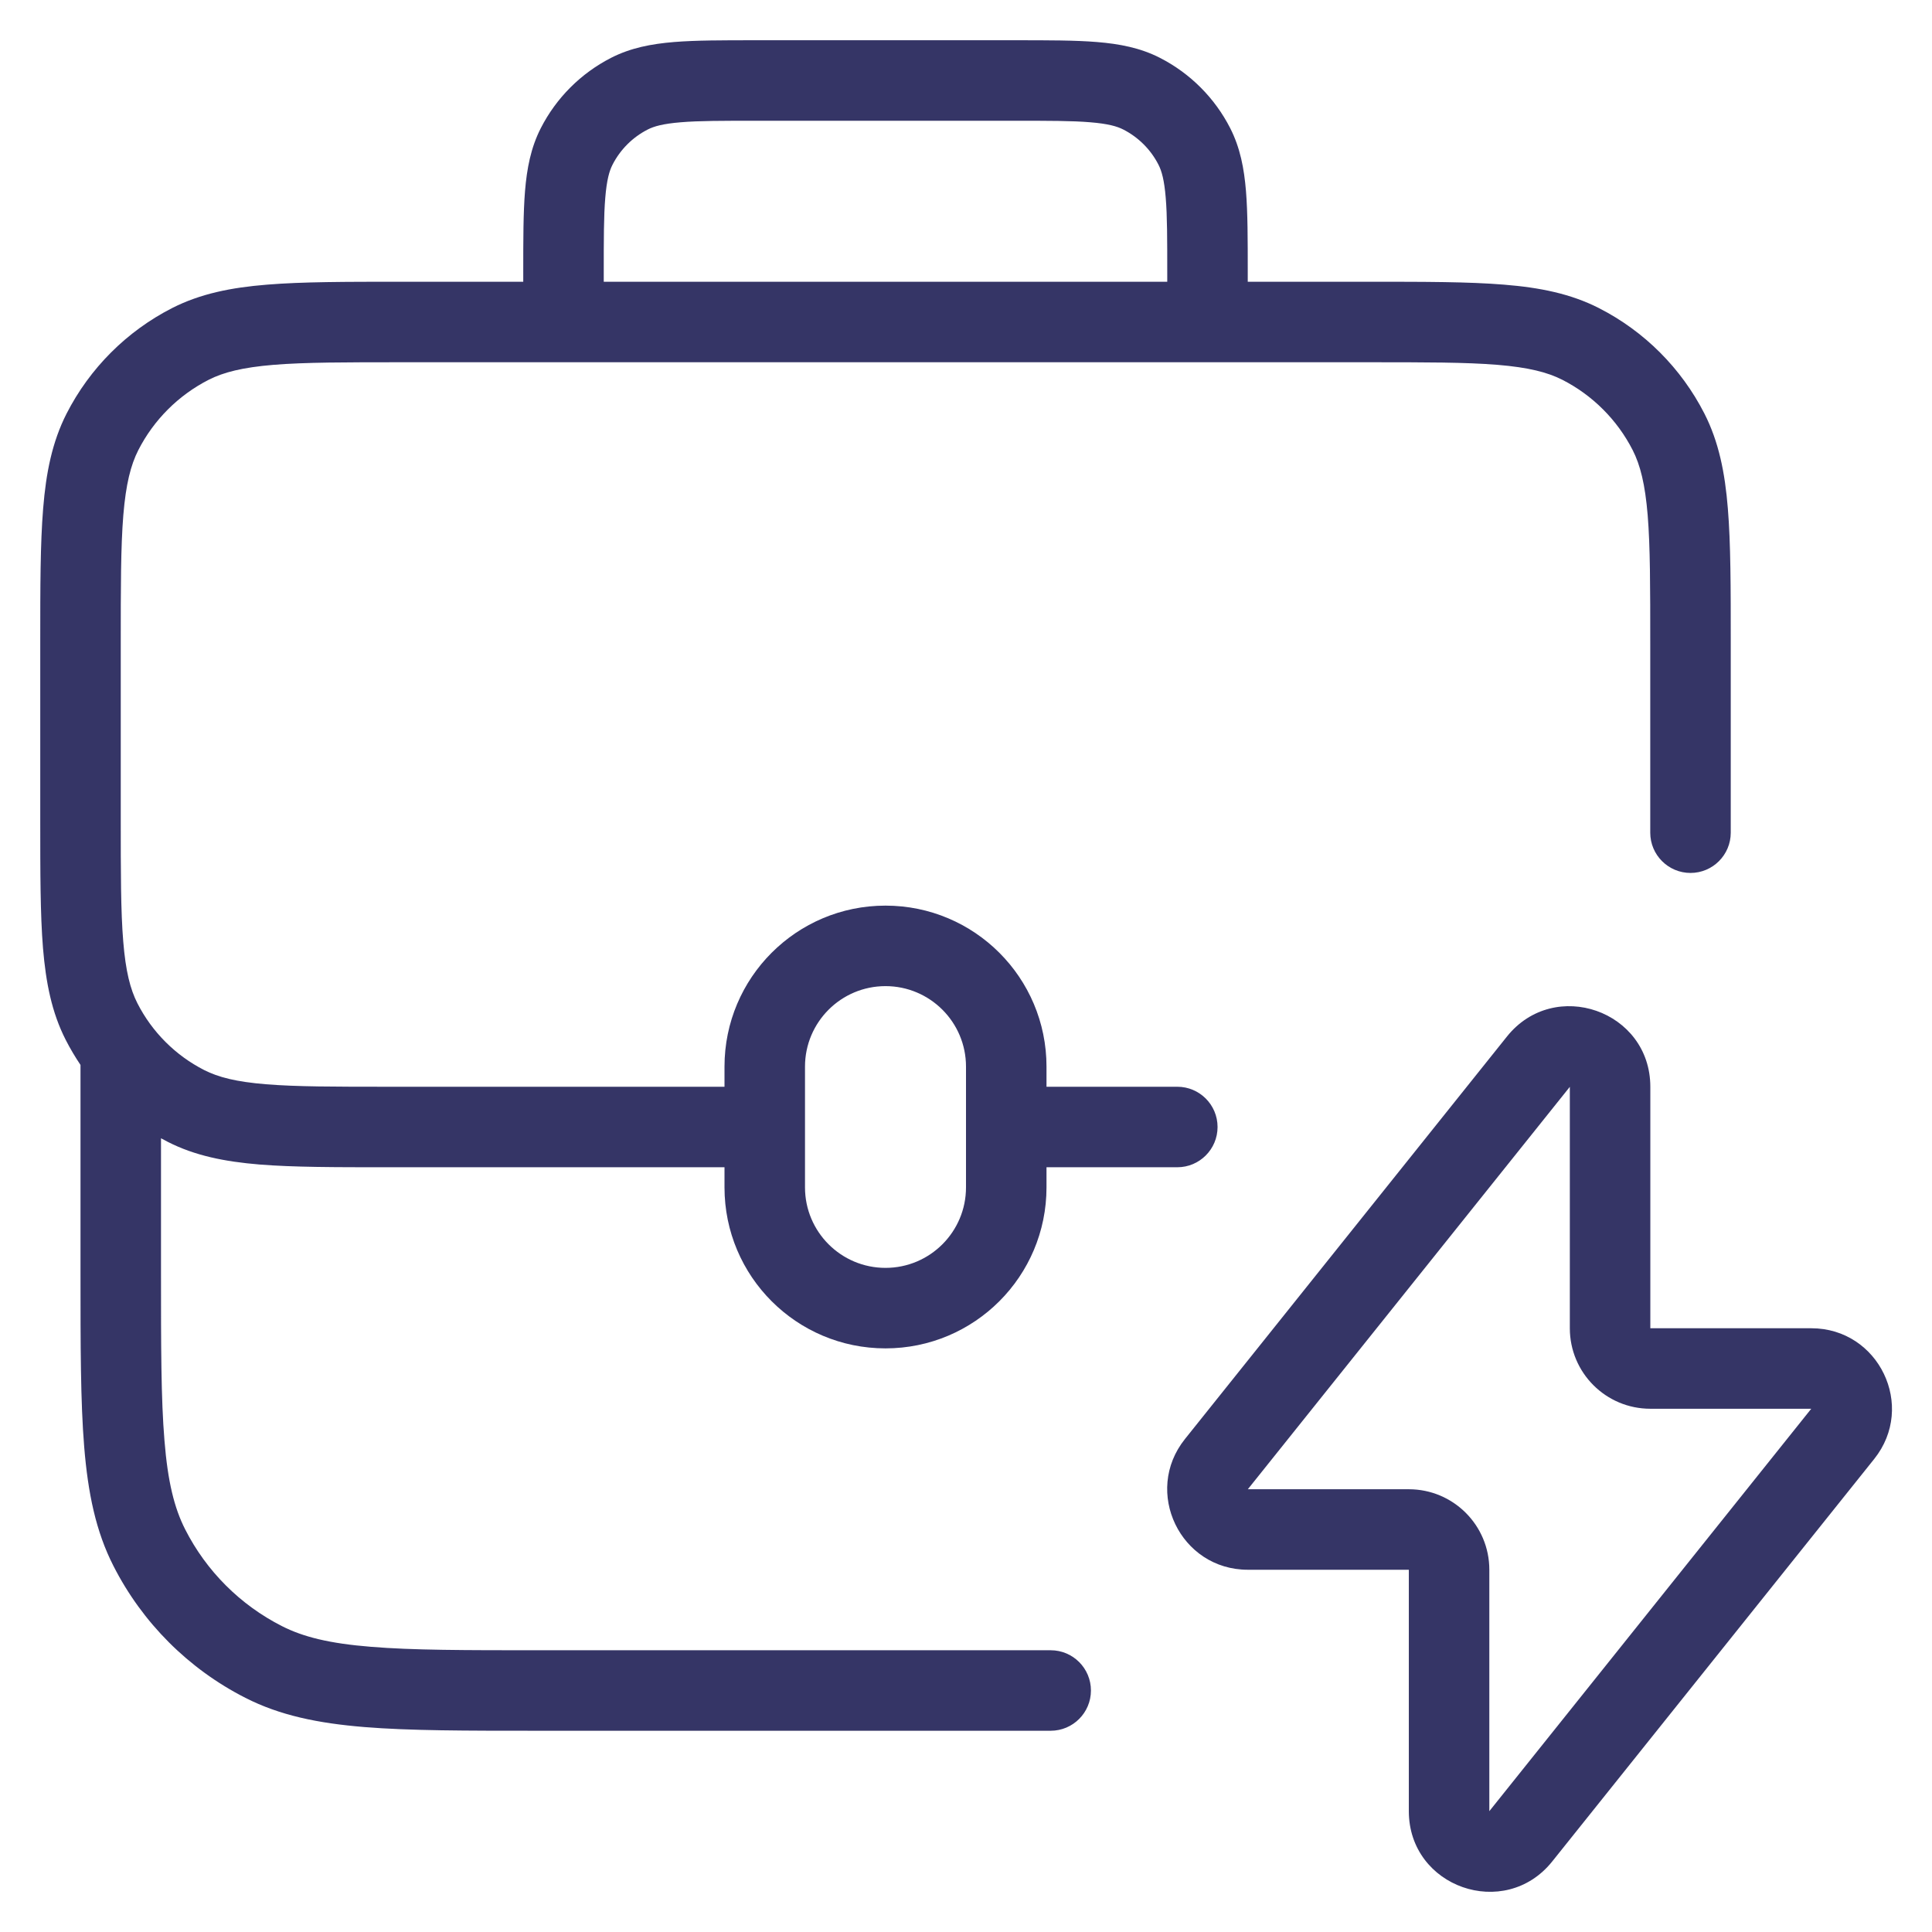 <svg width="24" height="24" viewBox="0 0 24 24" fill="none" xmlns="http://www.w3.org/2000/svg">
<g clip-path="url(#clip0_9001_271017)">
<path fill-rule="evenodd" clip-rule="evenodd" d="M9.379 0.5H12.621C13.023 0.5 13.355 0.5 13.626 0.522C13.907 0.545 14.165 0.594 14.408 0.718C14.784 0.91 15.09 1.216 15.282 1.592C15.406 1.835 15.455 2.093 15.478 2.374C15.5 2.645 15.5 2.977 15.5 3.379V3.5H17.022C17.703 3.5 18.245 3.5 18.683 3.536C19.131 3.572 19.512 3.649 19.862 3.827C20.427 4.115 20.885 4.574 21.173 5.138C21.351 5.488 21.428 5.869 21.464 6.317C21.5 6.755 21.5 7.297 21.5 7.978L21.5 10.344C21.5 10.62 21.276 10.844 21 10.844C20.724 10.844 20.5 10.62 20.5 10.344L20.5 8C20.5 7.292 20.5 6.791 20.468 6.399C20.436 6.013 20.376 5.777 20.282 5.592C20.09 5.216 19.784 4.91 19.408 4.718C19.223 4.624 18.987 4.564 18.601 4.532C18.209 4.5 17.708 4.5 17 4.5H5C4.292 4.5 3.791 4.5 3.399 4.532C3.013 4.564 2.777 4.624 2.592 4.718C2.216 4.91 1.91 5.216 1.718 5.592C1.624 5.777 1.564 6.013 1.532 6.399C1.5 6.791 1.5 7.292 1.5 8V10.16C1.5 10.84 1.5 11.32 1.531 11.696C1.561 12.065 1.618 12.288 1.707 12.463C1.889 12.82 2.18 13.111 2.537 13.293C2.712 13.382 2.935 13.439 3.304 13.469C3.68 13.5 4.16 13.5 4.84 13.5H9V13.25C9 12.145 9.895 11.25 11 11.25C12.105 11.25 13 12.145 13 13.25V13.5H14.625C14.901 13.5 15.125 13.724 15.125 14C15.125 14.276 14.901 14.5 14.625 14.5H13V14.75C13 15.855 12.105 16.75 11 16.75C9.895 16.75 9 15.855 9 14.75V14.5H4.818C4.165 14.5 3.644 14.5 3.223 14.466C2.792 14.43 2.422 14.357 2.083 14.184C2.055 14.17 2.028 14.155 2 14.14V15.8C2 16.718 2 17.377 2.043 17.894C2.084 18.405 2.165 18.733 2.3 18.998C2.563 19.516 2.984 19.937 3.502 20.2C3.767 20.335 4.095 20.416 4.606 20.457C5.123 20.5 5.782 20.5 6.7 20.5H13.052C13.328 20.5 13.552 20.724 13.552 21C13.552 21.276 13.328 21.5 13.052 21.5H6.678C5.786 21.5 5.087 21.5 4.525 21.454C3.952 21.407 3.477 21.31 3.048 21.091C2.342 20.732 1.768 20.158 1.409 19.452C1.19 19.023 1.093 18.548 1.046 17.975C1 17.413 1 16.713 1 15.822V13.25C1 13.243 1 13.236 1 13.229C0.933 13.129 0.871 13.025 0.816 12.917C0.643 12.578 0.57 12.208 0.534 11.777C0.5 11.356 0.5 10.835 0.5 10.182V7.978C0.5 7.297 0.5 6.755 0.536 6.317C0.572 5.869 0.649 5.488 0.827 5.138C1.115 4.574 1.574 4.115 2.138 3.827C2.488 3.649 2.869 3.572 3.317 3.536C3.755 3.5 4.297 3.5 4.978 3.5H6.5V3.379C6.5 2.977 6.5 2.645 6.522 2.374C6.545 2.093 6.594 1.835 6.718 1.592C6.91 1.216 7.216 0.91 7.592 0.718C7.835 0.594 8.093 0.545 8.374 0.522C8.645 0.5 8.977 0.5 9.379 0.5ZM14.5 3.4V3.5H7.5V3.4C7.5 2.972 7.5 2.681 7.519 2.456C7.537 2.236 7.569 2.124 7.609 2.046C7.705 1.858 7.858 1.705 8.046 1.609C8.124 1.569 8.236 1.537 8.456 1.519C8.681 1.5 8.972 1.5 9.4 1.5H12.6C13.028 1.5 13.319 1.5 13.544 1.519C13.764 1.537 13.876 1.569 13.954 1.609C14.142 1.705 14.295 1.858 14.391 2.046C14.431 2.124 14.463 2.236 14.481 2.456C14.5 2.681 14.5 2.972 14.5 3.4ZM10 14.75C10 15.302 10.448 15.75 11 15.75C11.552 15.75 12 15.302 12 14.75V14L12 13.995L12 13.99V13.25C12 12.698 11.552 12.25 11 12.25C10.448 12.25 10 12.698 10 13.25V14.75Z" fill="#353566"/>
<path fill-rule="evenodd" clip-rule="evenodd" d="M20.501 13.501C20.501 12.555 19.31 12.139 18.72 12.876L14.72 17.876C14.196 18.531 14.663 19.5 15.501 19.5H17.501V22.499C17.501 23.445 18.692 23.861 19.282 23.124L23.282 18.124C23.806 17.469 23.339 16.5 22.501 16.5H20.501V13.501ZM19.501 13.501V16.5C19.501 17.053 19.949 17.5 20.501 17.5H22.5L18.501 22.499L18.501 19.5C18.501 18.947 18.053 18.5 17.501 18.5H15.501L19.501 13.501Z" fill="#353566"/>
</g>
<defs>
<clipPath id="clip0_9001_271017">
<rect width="24" height="24" fill="white"/>
</clipPath>
</defs>
</svg>
